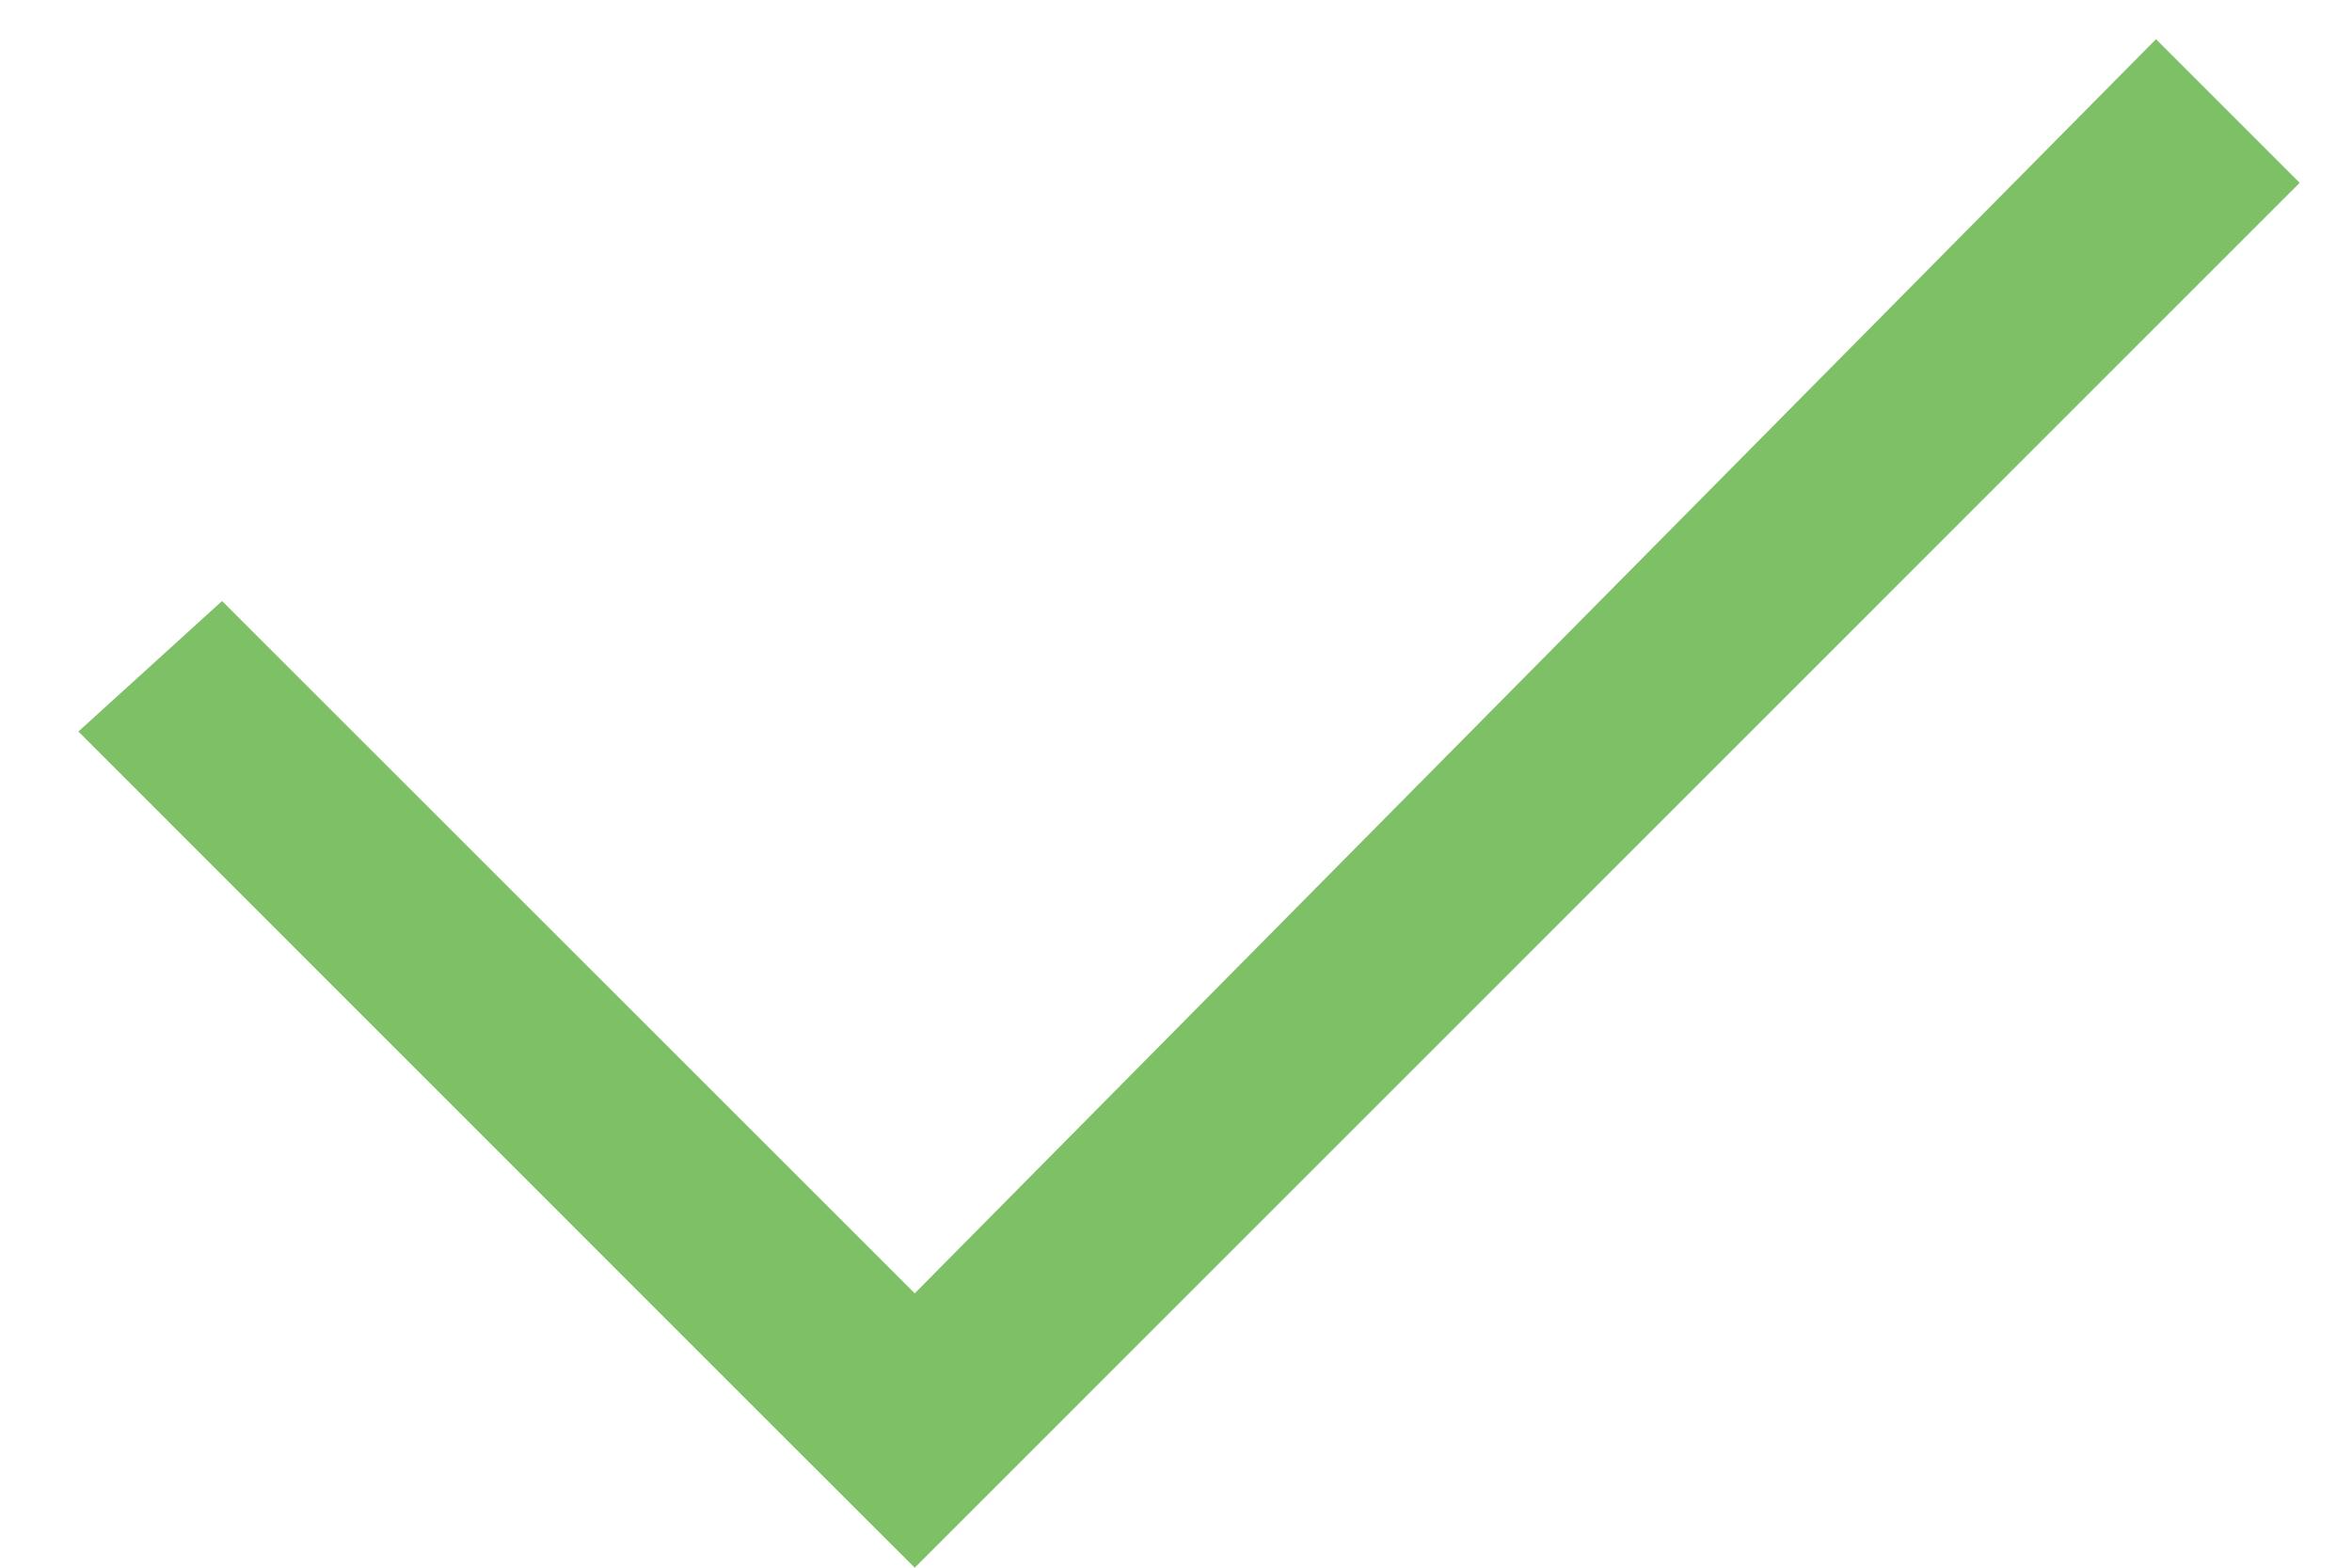 <svg width="12" height="8" viewBox="0 0 12 8" fill="none" xmlns="http://www.w3.org/2000/svg">
<path fill-rule="evenodd" clip-rule="evenodd" d="M4.667 6.6L1.133 3.067L0.4 3.733L3.933 7.267L4.667 8L11.733 0.933L11 0.2L4.667 6.6Z" fill="#7DC066"/>
</svg>

